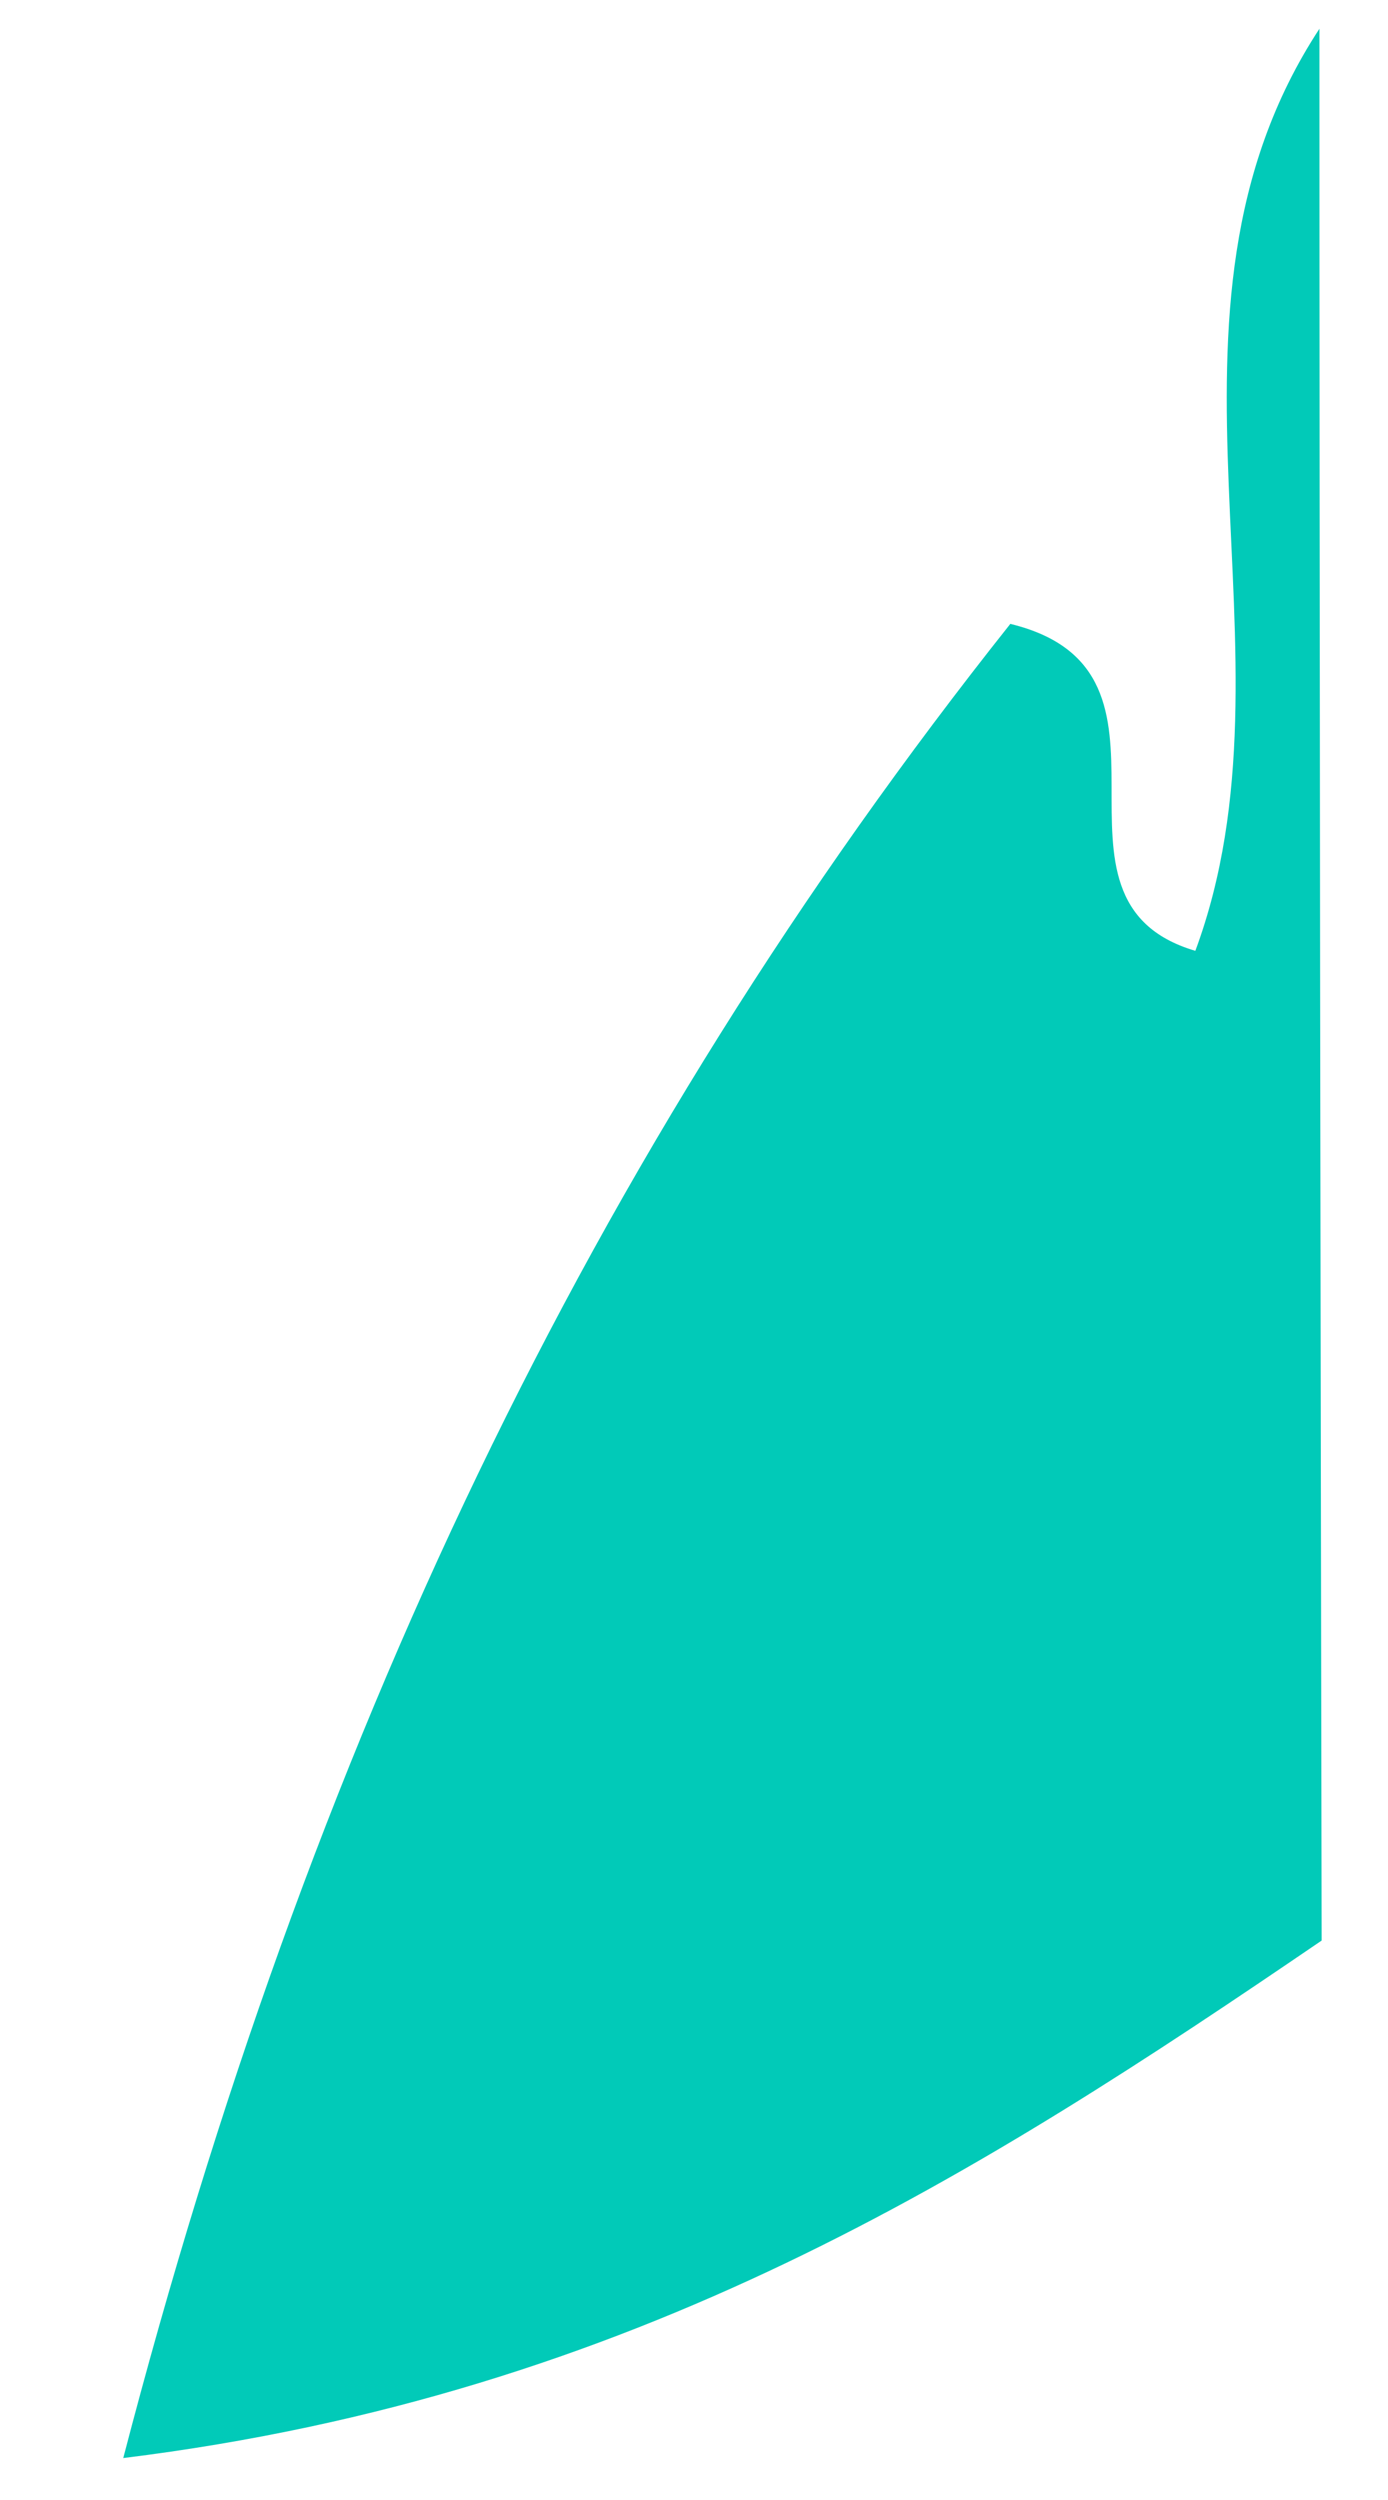 <svg width="10" height="18" viewBox="0 0 10 18" fill="none" xmlns="http://www.w3.org/2000/svg">
<path d="M9.506 0.207C9.506 4.795 9.514 9.383 9.522 13.972C7.064 15.647 4.574 17.243 0.888 17.698C2.22 12.583 4.247 8.306 7.279 4.492C8.692 4.835 7.367 6.479 8.612 6.846C9.41 4.692 8.157 2.266 9.506 0.207Z" fill="#01CAB8"/>
</svg>
